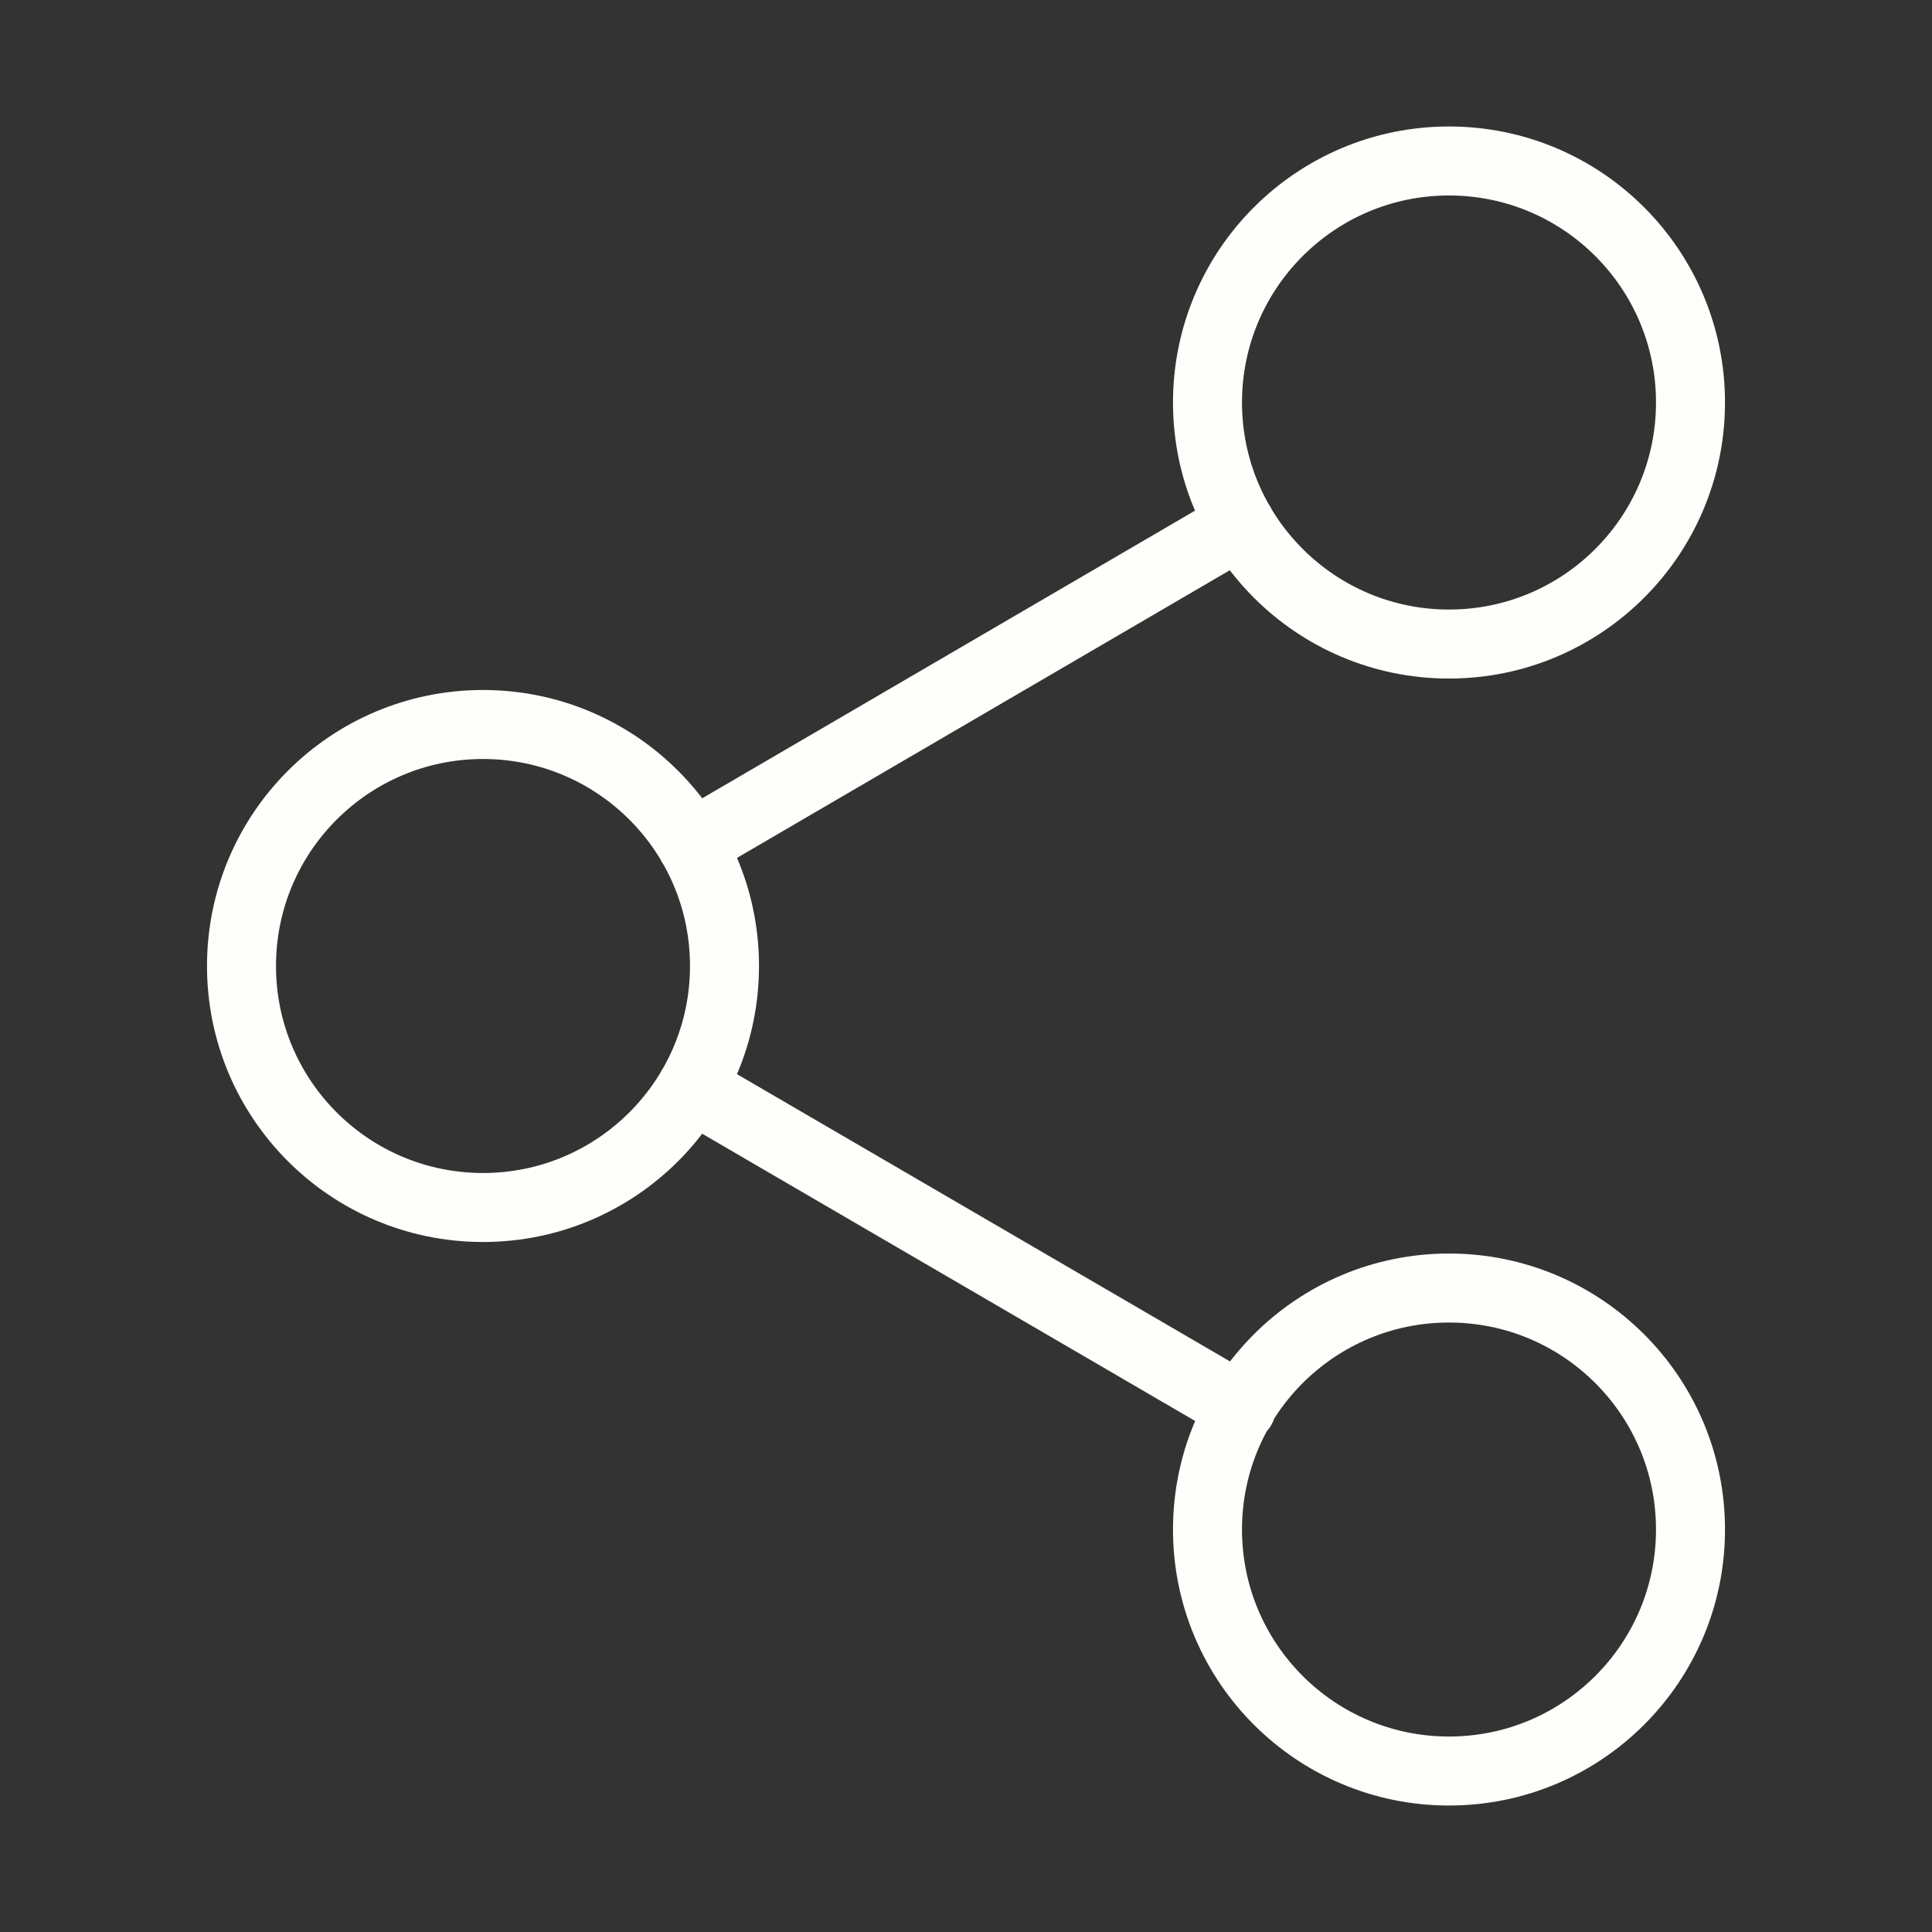 <svg width="28" height="28" viewBox="0 0 28 28" fill="none" xmlns="http://www.w3.org/2000/svg">
<rect x="0" y="0" width="28" height="28" fill="#333333" stroke="none"/>
<path d="M10.022 15.762L17.99 20.405M17.978 7.595L10.022 12.239M24.5 5.833C24.5 7.766 22.933 9.334 21 9.334C19.067 9.334 17.5 7.766 17.5 5.833C17.5 3.901 19.067 2.333 21 2.333C22.933 2.333 24.5 3.901 24.5 5.833ZM10.5 14C10.5 15.933 8.933 17.5 7 17.5C5.067 17.5 3.5 15.933 3.5 14C3.5 12.067 5.067 10.5 7 10.5C8.933 10.5 10.5 12.067 10.5 14ZM24.5 22.167C24.5 24.1 22.933 25.667 21 25.667C19.067 25.667 17.5 24.1 17.5 22.167C17.5 20.234 19.067 18.667 21 18.667C22.933 18.667 24.5 20.234 24.5 22.167Z" stroke="#FEFEFA" stroke-linecap="round" stroke-linejoin="round"/>
</svg>
